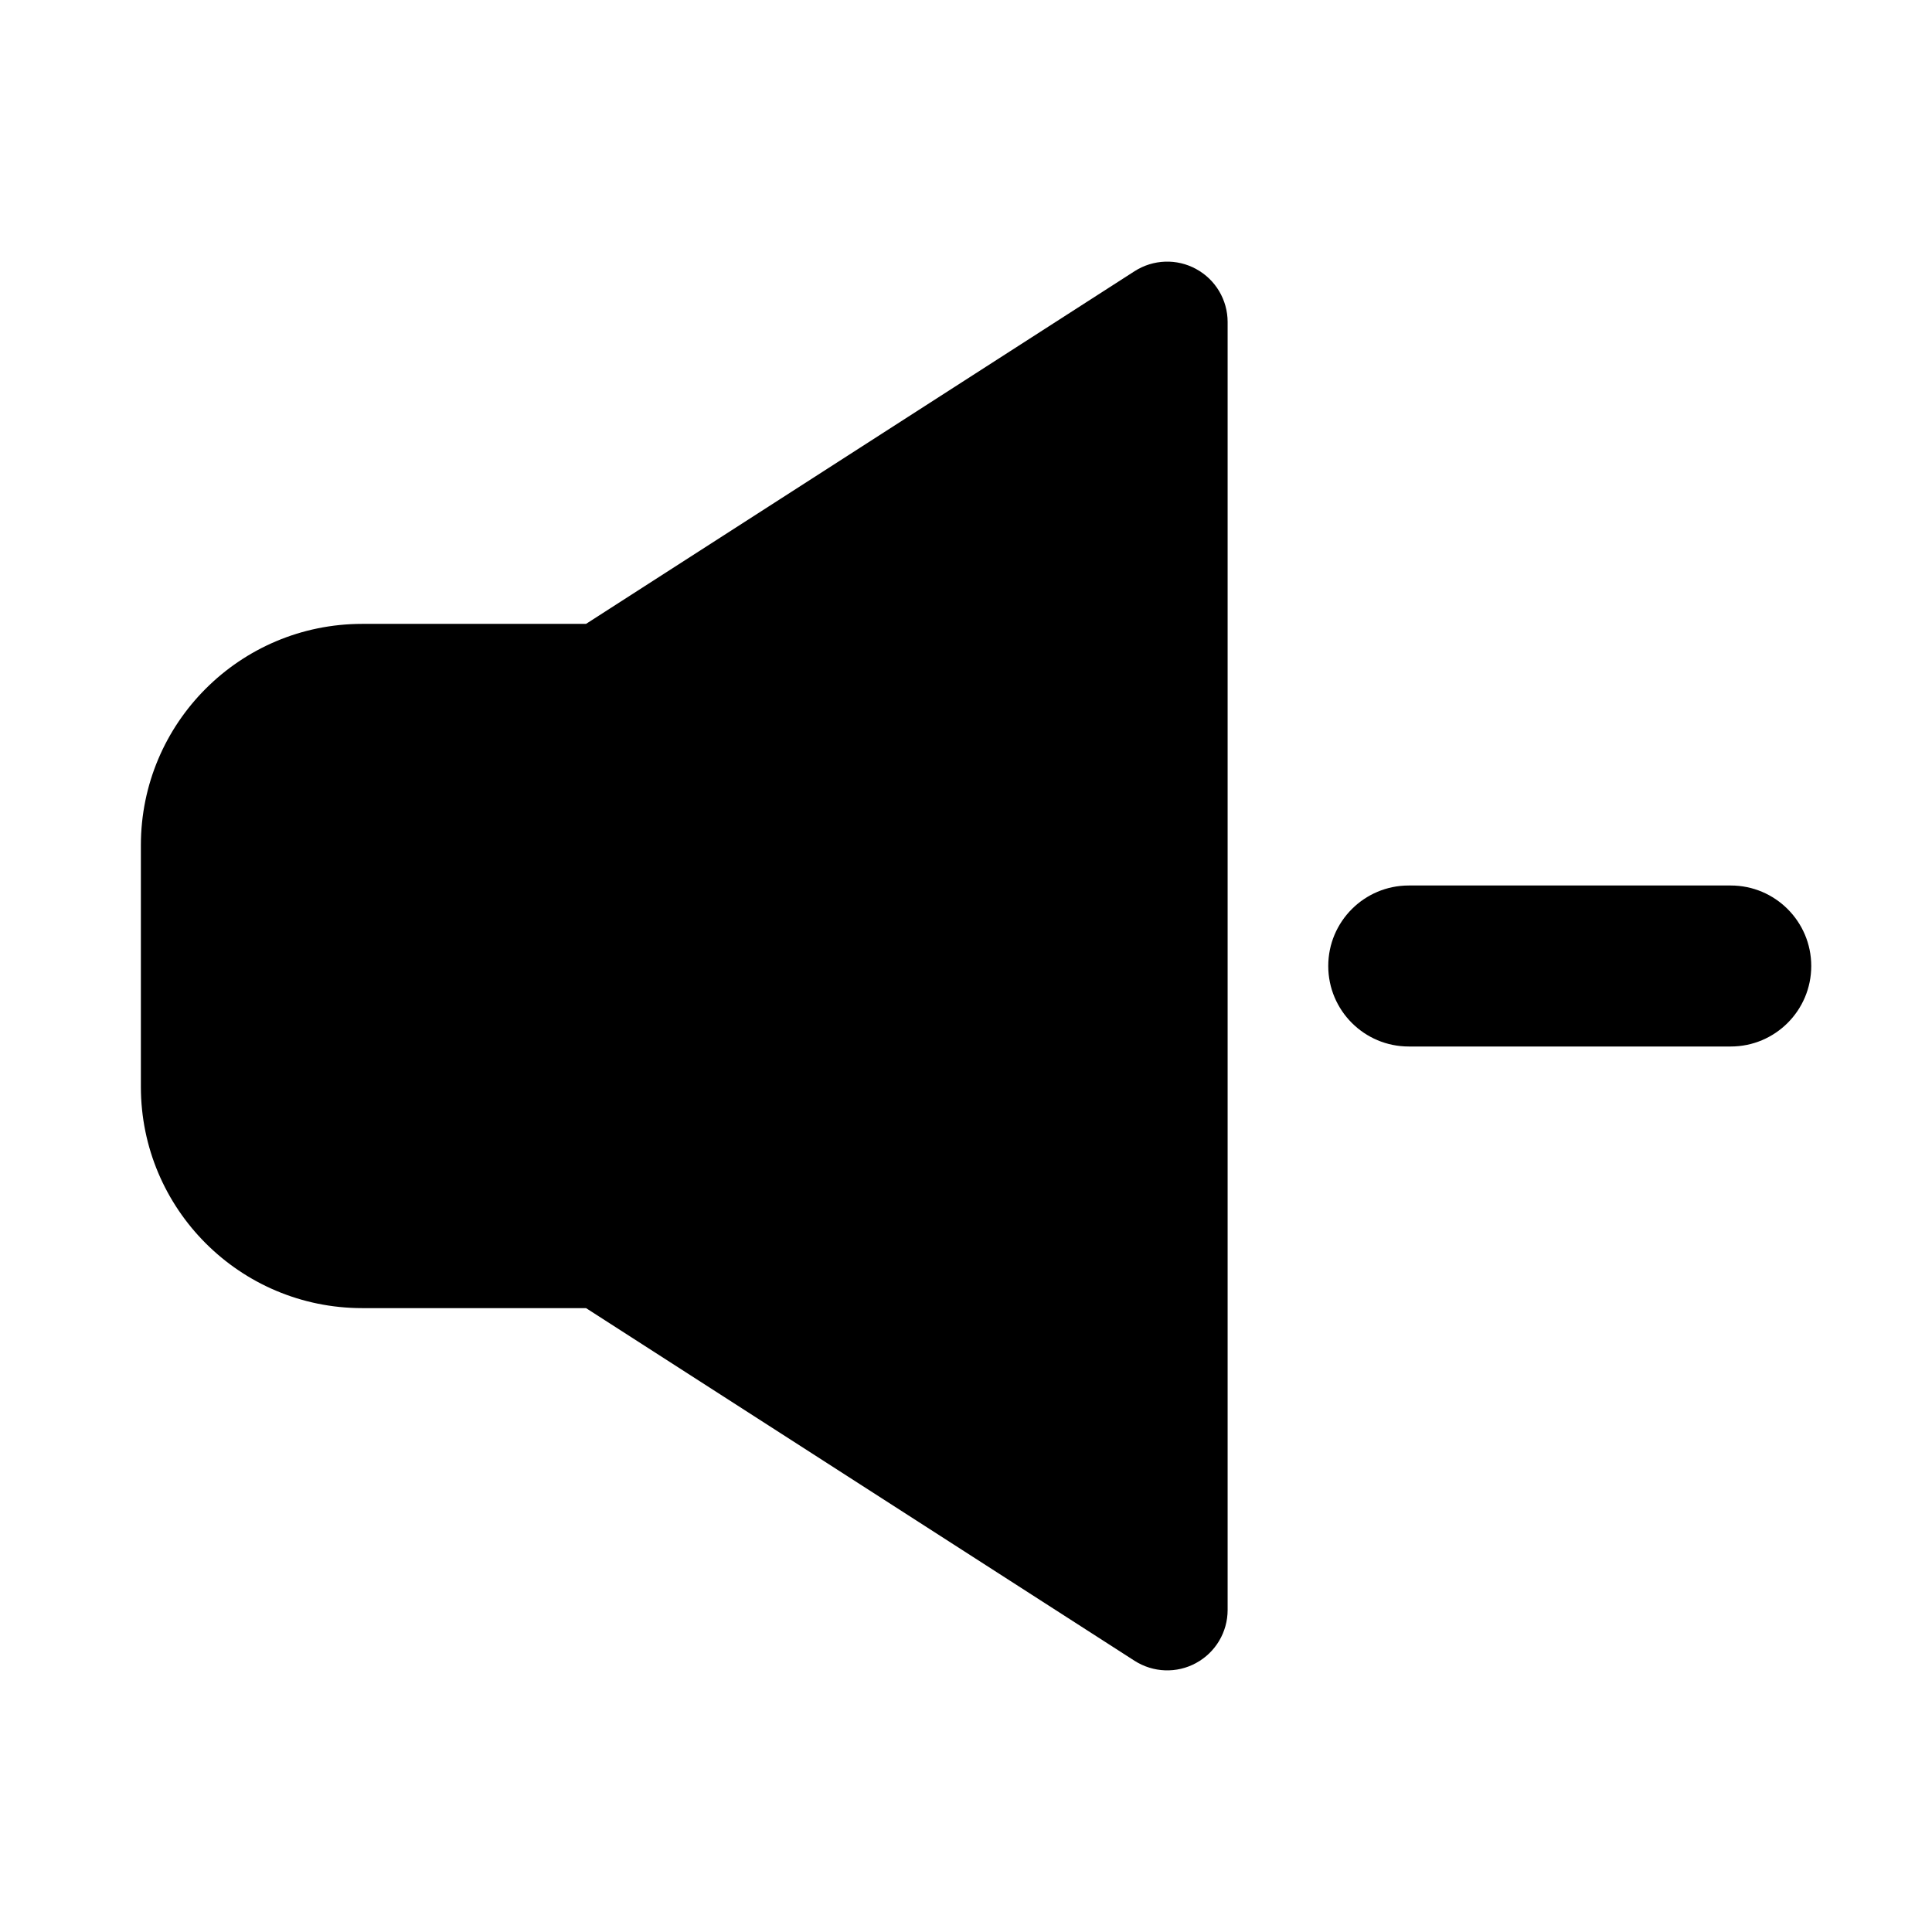 <svg width="24" height="24" viewBox="0 0 24 24" xmlns="http://www.w3.org/2000/svg">
    <path fill-rule="evenodd" clip-rule="evenodd" d="M16.5 12C16.5 11.448 16.948 11 17.5 11H21.5C22.052 11 22.5 11.448 22.5 12C22.5 12.552 22.052 13 21.5 13H17.5C16.948 13 16.5 12.552 16.5 12Z"/>
    <path fill-rule="evenodd" clip-rule="evenodd" d="M14.859 3.342C15.1 3.473 15.25 3.726 15.25 4V20C15.25 20.274 15.1 20.527 14.859 20.658C14.619 20.79 14.325 20.779 14.094 20.631L7.28 16.25H4.5C2.981 16.25 1.75 15.019 1.75 13.5V10.5C1.75 8.981 2.981 7.75 4.5 7.75H7.28L14.094 3.369C14.325 3.221 14.619 3.21 14.859 3.342Z"/>
</svg>
